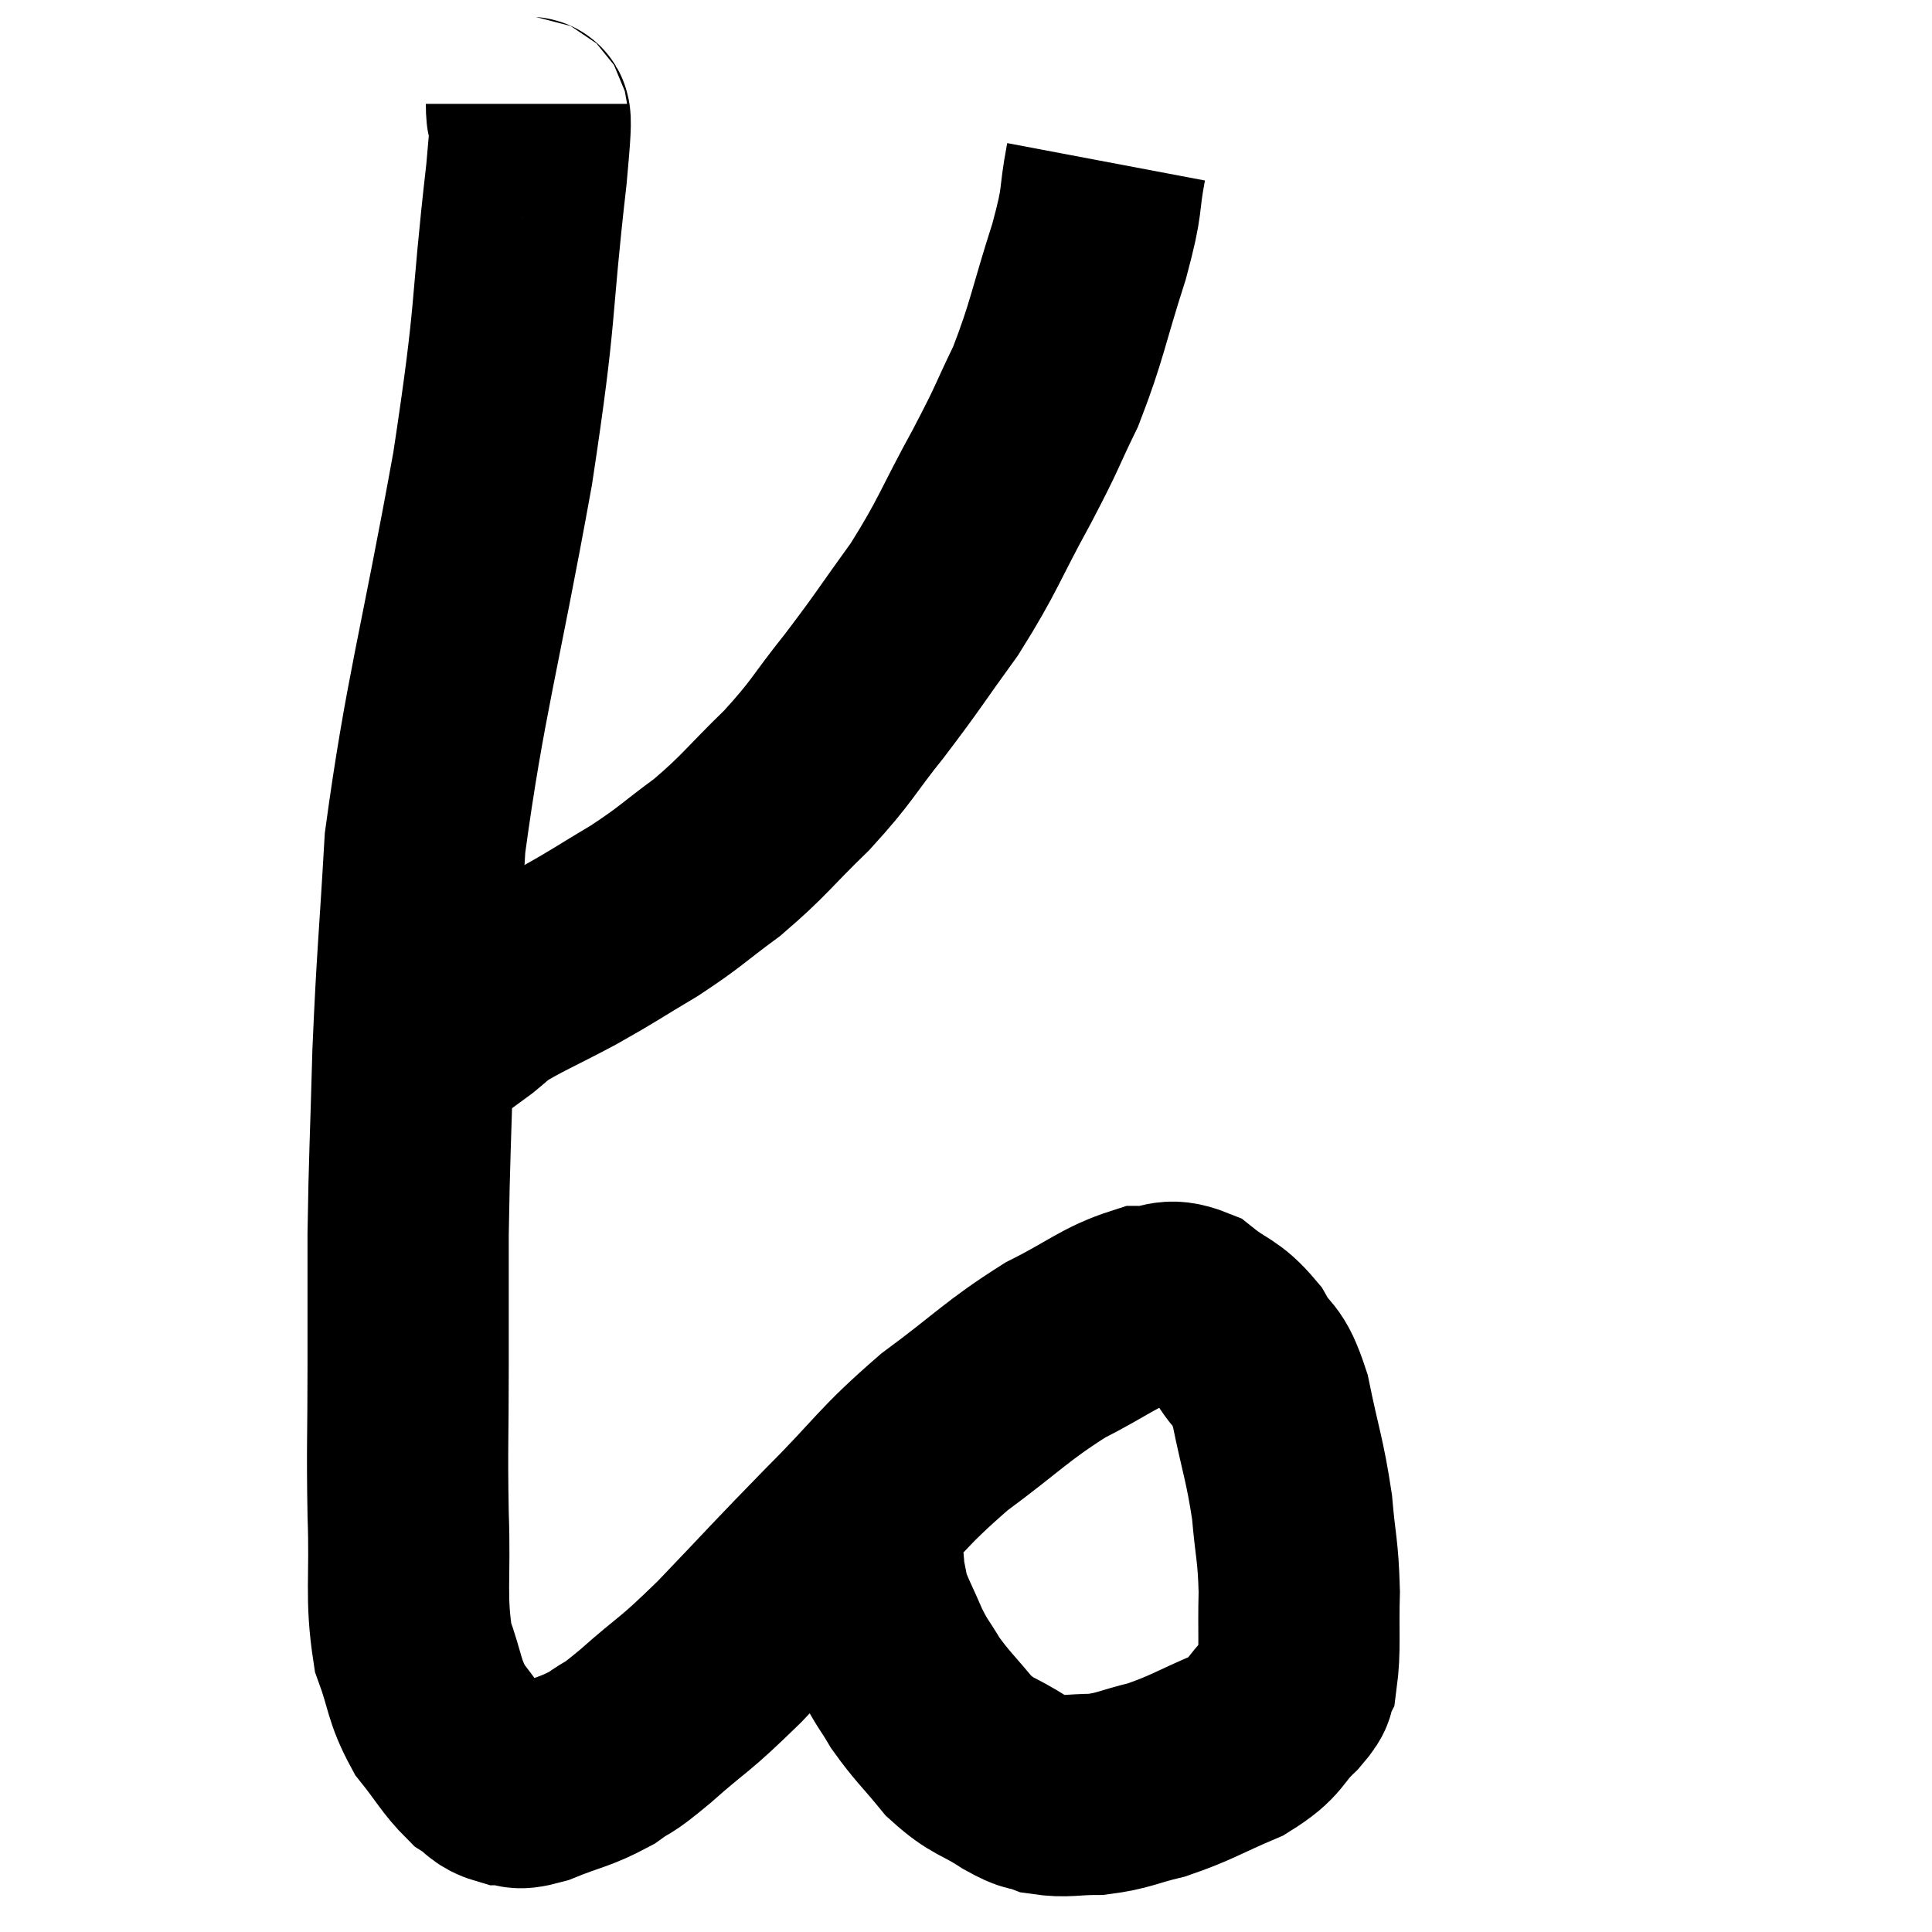 <svg width="48" height="48" viewBox="0 0 48 48" xmlns="http://www.w3.org/2000/svg"><path d="M 13.08 2.58 C 13.08 3.45, 13.29 2.055, 13.08 4.32 C 12.66 7.98, 12.87 7.485, 12.24 11.64 C 11.4 16.29, 11.055 17.31, 10.56 20.94 C 10.41 23.55, 10.365 23.73, 10.26 26.16 C 10.2 28.41, 10.17 28.71, 10.14 30.66 C 10.14 32.31, 10.14 32.22, 10.14 33.96 C 10.14 35.79, 10.11 35.88, 10.14 37.62 C 10.2 39.27, 10.065 39.645, 10.26 40.92 C 10.59 41.82, 10.515 41.97, 10.92 42.72 C 11.4 43.32, 11.475 43.515, 11.88 43.92 C 12.21 44.13, 12.18 44.235, 12.54 44.34 C 12.93 44.34, 12.72 44.505, 13.32 44.34 C 14.13 44.01, 14.265 44.04, 14.94 43.68 C 15.48 43.29, 15.225 43.56, 16.02 42.9 C 17.07 41.97, 16.92 42.21, 18.12 41.04 C 19.47 39.63, 19.485 39.585, 20.82 38.22 C 22.14 36.9, 22.11 36.75, 23.46 35.58 C 24.84 34.56, 24.99 34.32, 26.22 33.54 C 27.3 33, 27.54 32.73, 28.38 32.46 C 28.98 32.46, 28.98 32.22, 29.58 32.46 C 30.18 32.94, 30.285 32.835, 30.78 33.42 C 31.17 34.11, 31.23 33.795, 31.56 34.8 C 31.83 36.12, 31.92 36.255, 32.1 37.44 C 32.19 38.49, 32.25 38.49, 32.28 39.54 C 32.25 40.59, 32.31 40.965, 32.22 41.64 C 32.07 41.94, 32.295 41.805, 31.92 42.24 C 31.32 42.81, 31.515 42.885, 30.72 43.38 C 29.73 43.8, 29.61 43.92, 28.74 44.22 C 27.99 44.4, 27.93 44.49, 27.24 44.58 C 26.61 44.58, 26.49 44.655, 25.98 44.58 C 25.59 44.43, 25.74 44.58, 25.2 44.28 C 24.51 43.83, 24.435 43.935, 23.82 43.38 C 23.28 42.72, 23.16 42.645, 22.74 42.06 C 22.44 41.55, 22.425 41.61, 22.14 41.04 C 21.87 40.41, 21.765 40.245, 21.6 39.78 C 21.54 39.48, 21.525 39.375, 21.48 39.18 C 21.45 39.09, 21.435 39.12, 21.42 39 C 21.42 38.85, 21.51 39.105, 21.42 38.7 C 21.24 38.04, 21.15 37.755, 21.06 37.38 C 21.06 37.29, 21.06 37.245, 21.06 37.2 C 21.06 37.2, 21.06 37.2, 21.06 37.2 L 21.06 37.2" fill="none" stroke="black" stroke-width="5"></path><path d="M 27.48 4.02 C 27.27 5.13, 27.435 4.845, 27.06 6.24 C 26.52 7.92, 26.52 8.205, 25.98 9.6 C 25.44 10.71, 25.59 10.5, 24.9 11.82 C 24.06 13.35, 24.075 13.515, 23.22 14.88 C 22.35 16.08, 22.335 16.155, 21.48 17.28 C 20.64 18.33, 20.715 18.375, 19.8 19.38 C 18.81 20.34, 18.765 20.49, 17.82 21.3 C 16.92 21.96, 16.95 22.005, 16.02 22.62 C 15.06 23.19, 15.06 23.22, 14.1 23.76 C 13.14 24.27, 12.825 24.39, 12.18 24.78 C 11.85 25.05, 11.73 25.17, 11.52 25.32 C 11.43 25.35, 11.415 25.35, 11.34 25.38 C 11.28 25.41, 11.295 25.425, 11.22 25.44 C 11.13 25.44, 11.085 25.44, 11.04 25.44 C 11.04 25.44, 11.115 25.44, 11.04 25.44 L 10.74 25.44" fill="none" stroke="black" stroke-width="5"></path></svg>